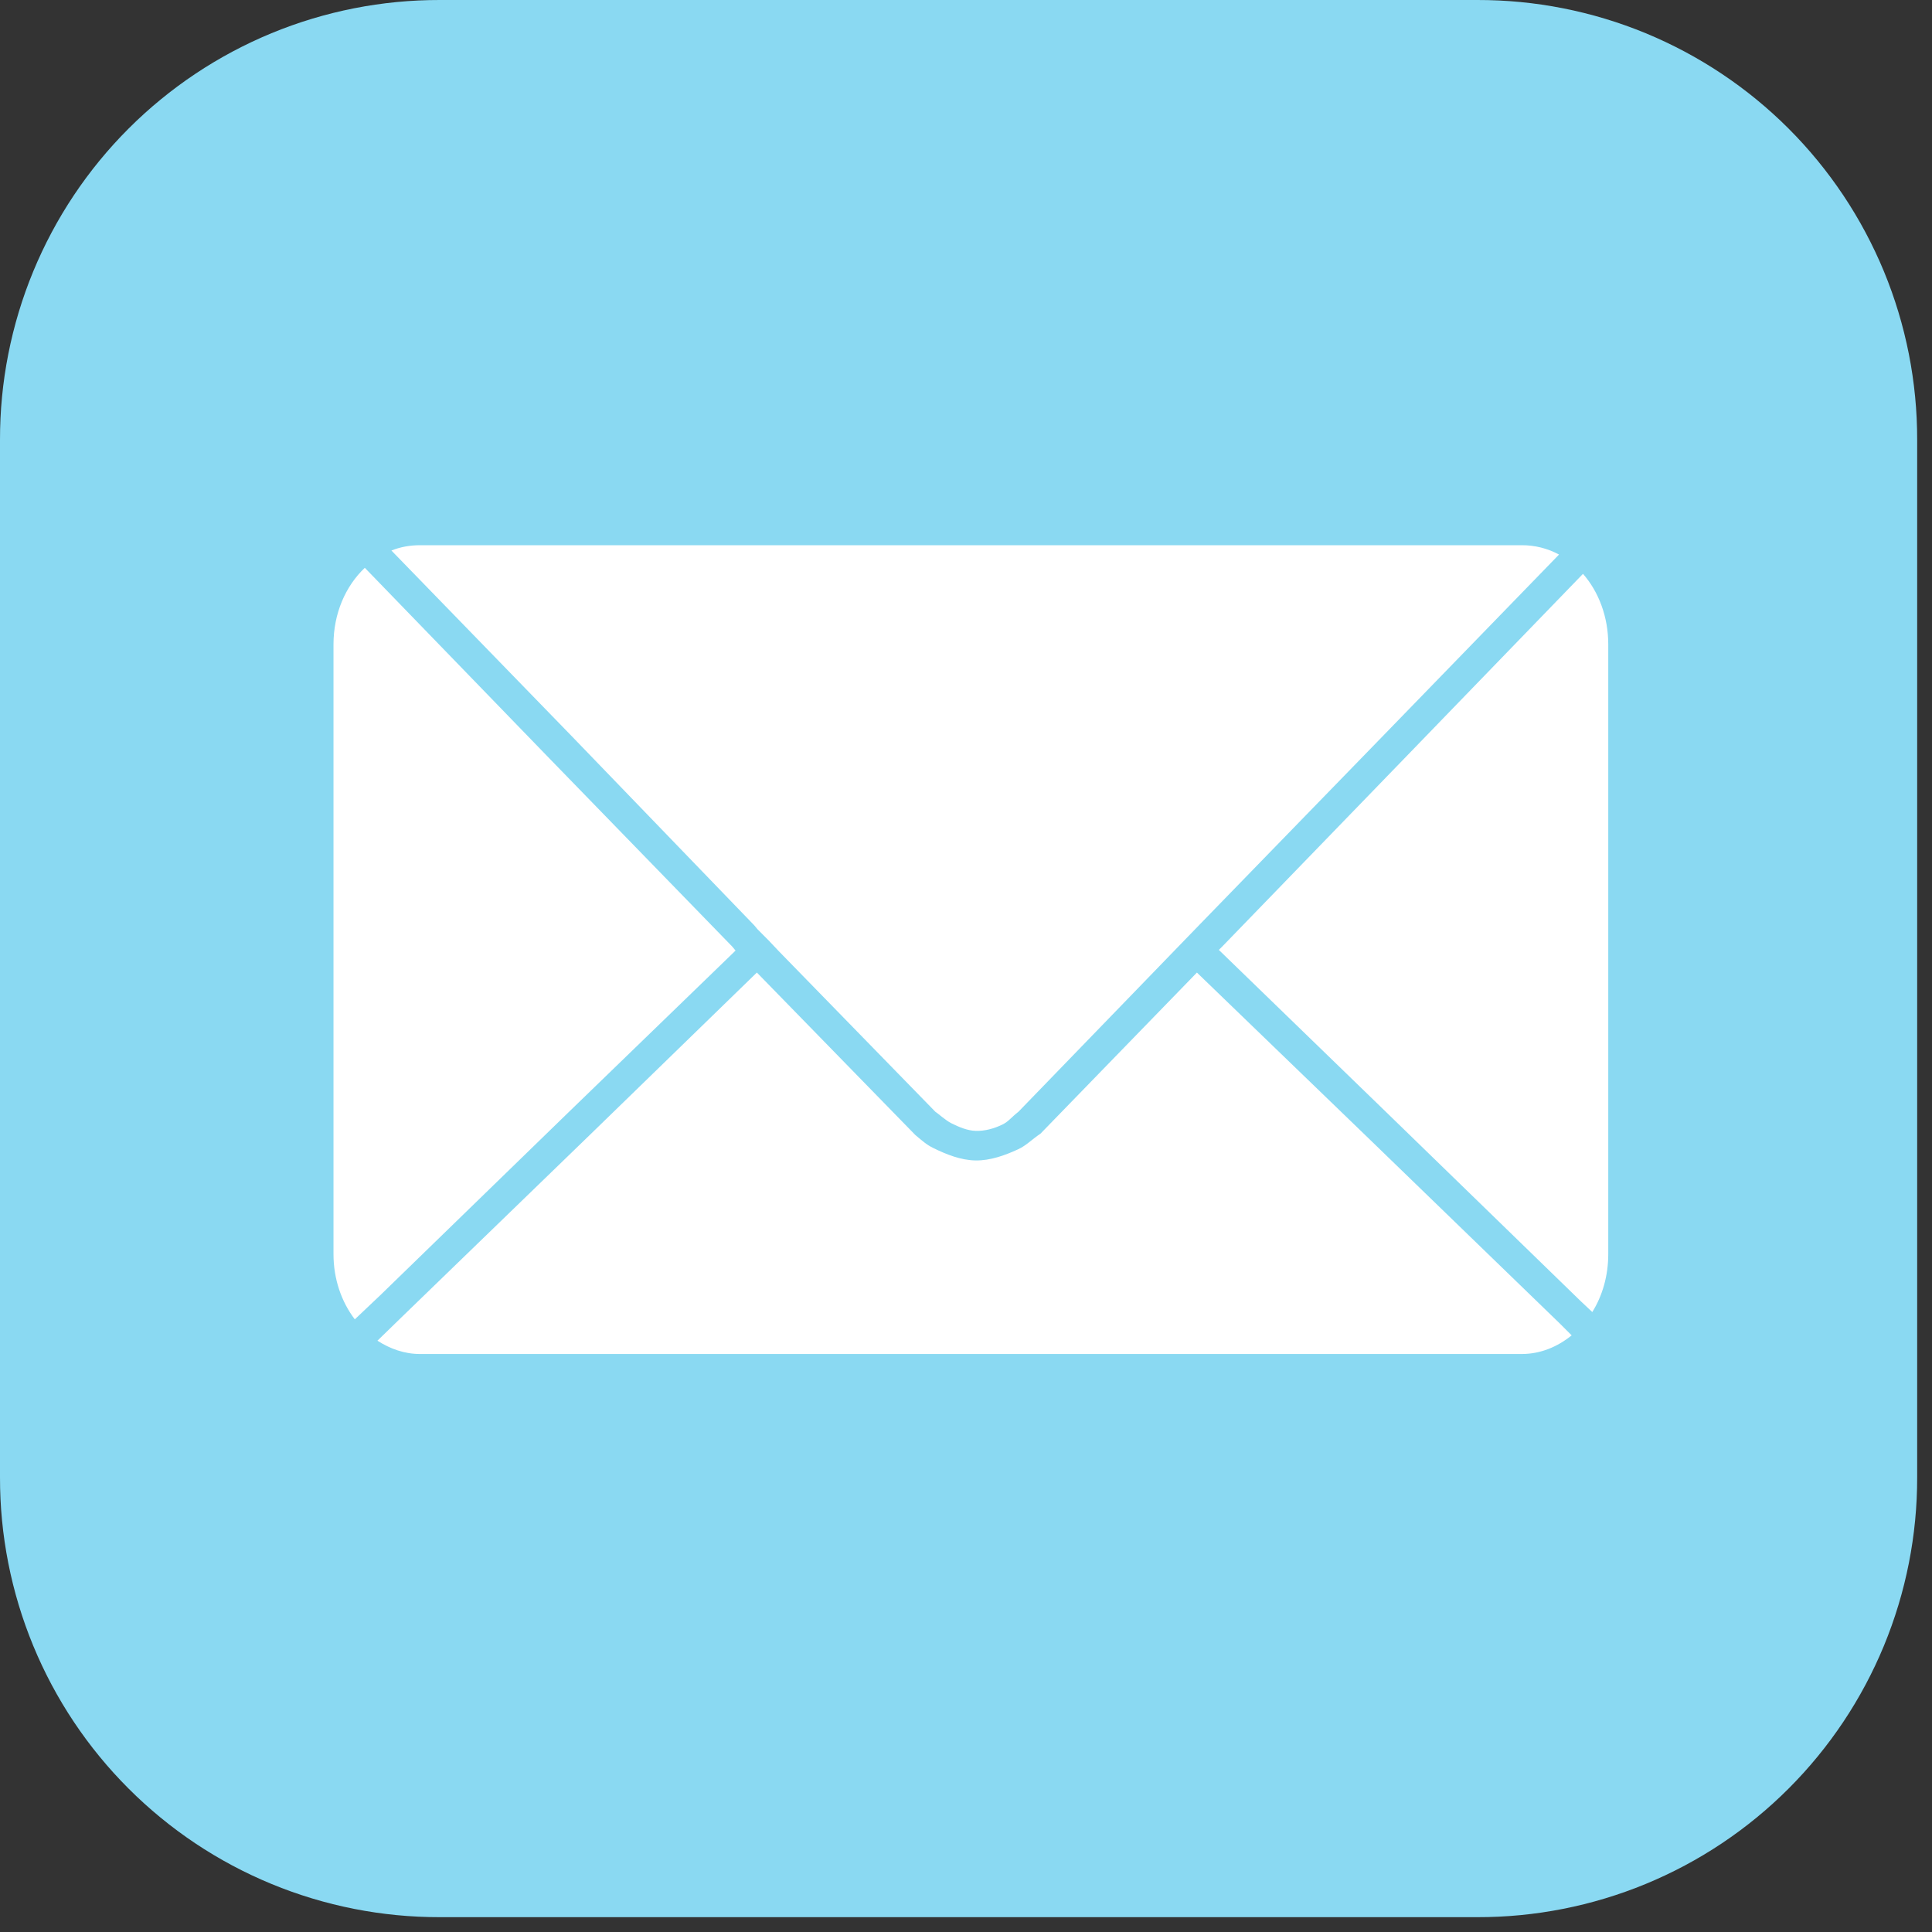 <svg width="65" height="65" viewBox="0 0 65 65" fill="none" xmlns="http://www.w3.org/2000/svg">
<rect x="0" y="0" width="65" height="65" fill="#333333" stroke="none"/>
<g clip-path="url(#clip0_65_127)">
<path d="M14.801 0H49.7C51.644 -0.004 53.571 0.376 55.369 1.118C57.166 1.861 58.8 2.951 60.175 4.326C61.55 5.701 62.64 7.335 63.383 9.132C64.125 10.93 64.505 12.857 64.501 14.802V49.7C64.505 51.645 64.125 53.571 63.383 55.369C62.64 57.167 61.55 58.8 60.175 60.175C58.8 61.551 57.166 62.641 55.369 63.383C53.571 64.125 51.644 64.505 49.7 64.501H14.801C12.856 64.505 10.93 64.125 9.132 63.383C7.334 62.641 5.701 61.551 4.326 60.175C2.95 58.8 1.86 57.167 1.118 55.369C0.376 53.571 -0.004 51.645 3.52912e-05 49.7V14.802C-0.004 12.857 0.376 10.93 1.118 9.132C1.86 7.335 2.95 5.701 4.326 4.326C5.701 2.951 7.334 1.861 9.132 1.118C10.93 0.376 12.856 -0.004 14.801 0Z" fill="#8AD9F2"/>
<path d="M14.132 18.343C13.792 18.343 13.472 18.401 13.169 18.522L19.238 24.77L25.375 31.131L25.487 31.265L25.666 31.445L25.845 31.624L26.204 32.004L31.467 37.402C31.554 37.456 31.809 37.691 32.007 37.791C32.263 37.918 32.54 38.037 32.825 38.047C33.133 38.057 33.448 37.969 33.725 37.834C33.933 37.733 34.025 37.589 34.266 37.402L40.358 31.109L46.517 24.771L52.452 18.657C52.066 18.449 51.635 18.341 51.197 18.343L14.132 18.343ZM12.273 19.104C11.626 19.717 11.22 20.639 11.22 21.679V42.194C11.22 43.036 11.49 43.801 11.937 44.388L12.788 43.582L19.126 37.423L24.747 31.981L24.636 31.847L18.477 25.509L12.317 19.148L12.273 19.104ZM53.258 19.306L47.256 25.509L41.119 31.847L41.007 31.959L46.852 37.625L53.19 43.784L53.571 44.142C53.912 43.595 54.108 42.921 54.108 42.194V21.679C54.108 20.752 53.787 19.911 53.258 19.306ZM25.464 32.72L19.865 38.163L13.505 44.322L12.699 45.106C13.124 45.38 13.607 45.554 14.132 45.554H51.197C51.828 45.554 52.4 45.312 52.877 44.927L52.474 44.524L46.114 38.365L40.269 32.721L35.006 38.141C34.721 38.33 34.531 38.539 34.252 38.667C33.804 38.874 33.314 39.049 32.821 39.042C32.327 39.034 31.842 38.841 31.398 38.623C31.175 38.513 31.056 38.404 30.795 38.186L25.464 32.72Z" fill="white"/>
</g>
<defs>
<clipPath id="clip0_65_127">
<rect width="64.5" height="64.5" fill="white"/>
</clipPath>
</defs>
</svg>
